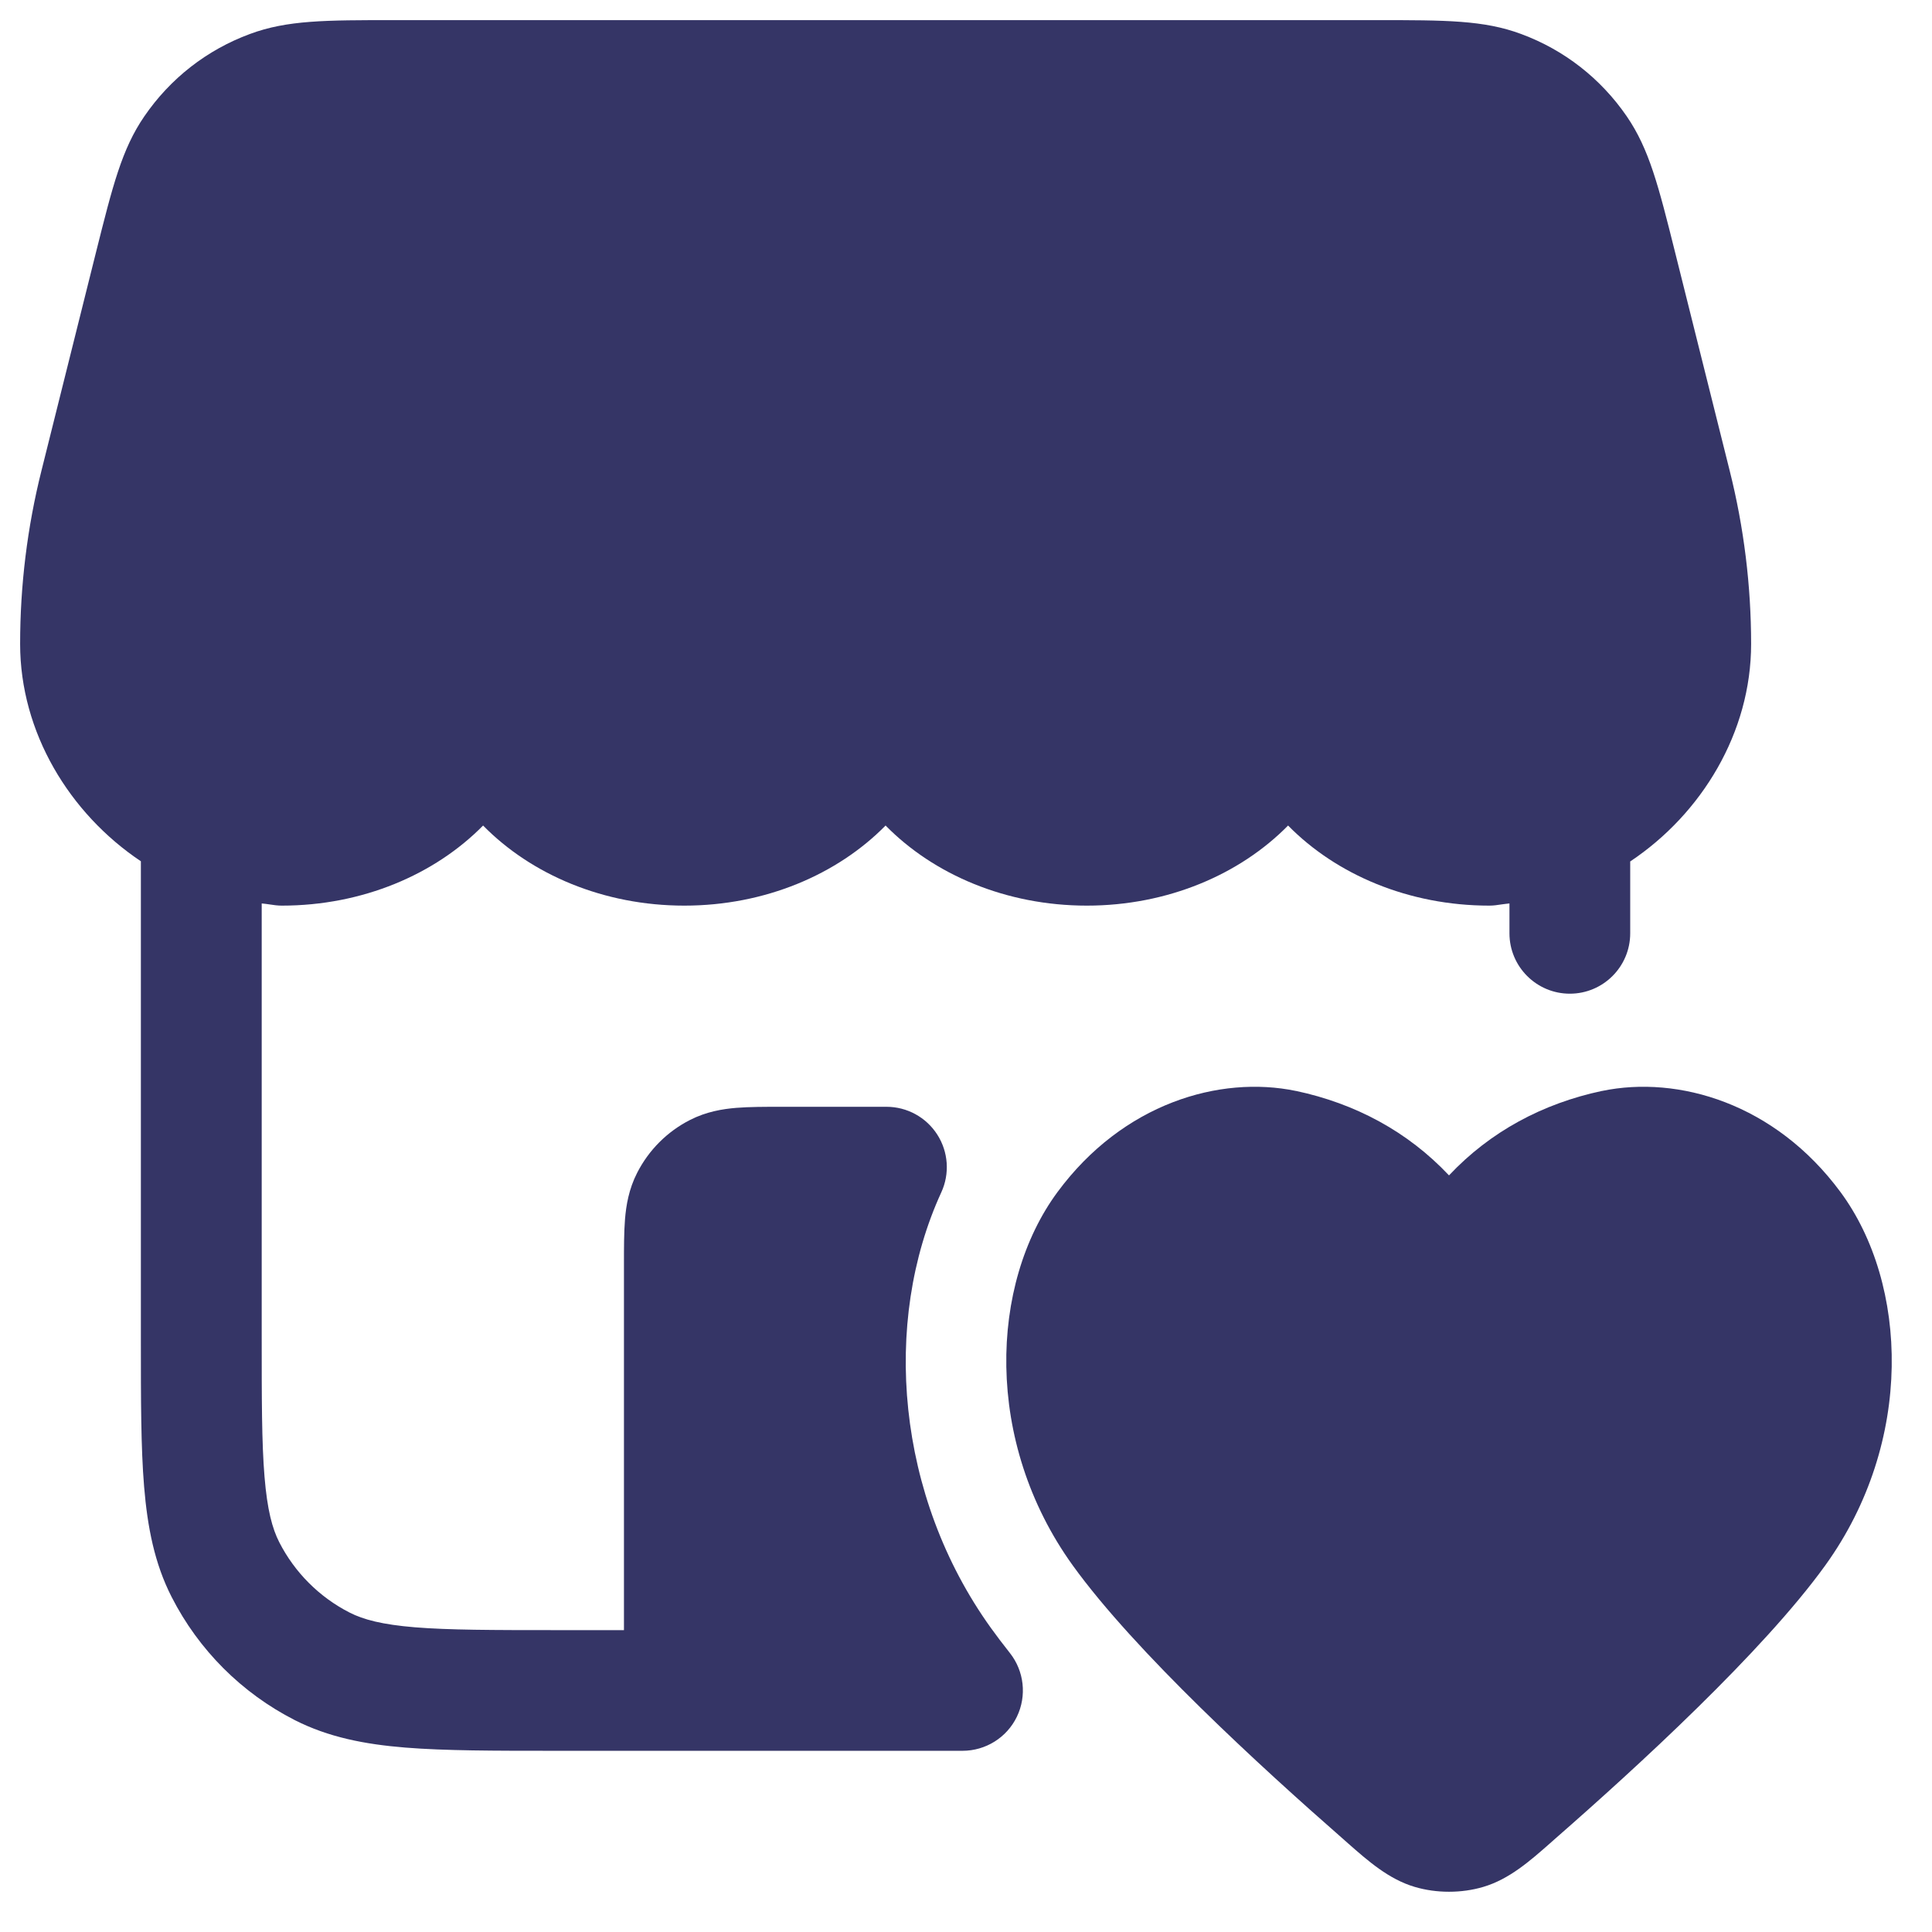 <svg width="24" height="24" viewBox="0 0 24 24" fill="none" xmlns="http://www.w3.org/2000/svg">
<g clip-path="url(#clip0_9001_289485)">
<path d="M20.251 11.594V10.7H20.253C21.141 10.107 21.753 9.098 21.753 8C21.753 7.277 21.664 6.553 21.487 5.848L20.809 3.136C20.602 2.308 20.487 1.852 20.208 1.445C19.885 0.975 19.432 0.621 18.898 0.423C18.434 0.25 17.96 0.25 17.101 0.25H4.901C4.042 0.25 3.568 0.25 3.105 0.422C2.569 0.62 2.116 0.974 1.793 1.445C1.514 1.851 1.4 2.306 1.19 3.144L0.515 5.847C0.339 6.549 0.25 7.273 0.25 7.999C0.25 9.097 0.862 10.105 1.75 10.699L1.75 16.652C1.75 17.386 1.75 17.982 1.79 18.466C1.832 18.971 1.919 19.421 2.132 19.838C2.468 20.497 3.003 21.032 3.662 21.368C4.08 21.58 4.529 21.668 5.034 21.709C5.53 21.749 6.143 21.749 6.901 21.749H11.957C12.244 21.749 12.507 21.585 12.632 21.326C12.757 21.067 12.723 20.759 12.545 20.534C12.458 20.424 12.379 20.32 12.308 20.221C11.135 18.587 10.952 16.426 11.693 14.812C11.8 14.58 11.781 14.309 11.643 14.094C11.505 13.879 11.268 13.749 11.012 13.749H9.702C9.504 13.749 9.311 13.749 9.148 13.762C8.977 13.776 8.774 13.809 8.571 13.913C8.288 14.057 8.059 14.287 7.915 14.569C7.811 14.772 7.778 14.975 7.764 15.146C7.751 15.309 7.751 15.502 7.751 15.7V20.25H6.901C6.119 20.25 5.577 20.249 5.156 20.215C4.744 20.181 4.514 20.119 4.343 20.032C3.967 19.84 3.661 19.534 3.469 19.158C3.382 18.987 3.32 18.757 3.286 18.345C3.251 17.924 3.251 17.382 3.251 16.6V11.223C3.283 11.226 3.316 11.23 3.348 11.235C3.399 11.243 3.449 11.25 3.501 11.25C4.505 11.25 5.404 10.862 6.001 10.255C6.598 10.863 7.497 11.25 8.501 11.25C9.505 11.25 10.404 10.862 11.001 10.255C11.598 10.863 12.497 11.25 13.501 11.25C14.505 11.25 15.404 10.862 16.001 10.255C16.598 10.863 17.497 11.25 18.501 11.25C18.552 11.25 18.602 11.243 18.652 11.235C18.685 11.231 18.718 11.226 18.751 11.223V11.594C18.751 12.008 19.087 12.344 19.501 12.344C19.915 12.344 20.251 12.008 20.251 11.594Z" fill="#353566"/>
<path d="M22.864 14.809C22.049 13.705 20.847 13.356 19.902 13.552L19.9 13.552C19.166 13.708 18.514 14.055 18 14.601C17.486 14.055 16.834 13.708 16.1 13.552L16.098 13.552C15.153 13.356 13.951 13.705 13.136 14.809C12.296 15.948 12.219 17.909 13.326 19.446C14.098 20.517 15.667 21.954 16.674 22.835L16.745 22.898C16.994 23.117 17.252 23.345 17.575 23.44C17.844 23.52 18.156 23.52 18.425 23.44C18.748 23.345 19.006 23.117 19.255 22.898L19.326 22.835C20.334 21.954 21.902 20.517 22.674 19.446C23.782 17.909 23.704 15.948 22.864 14.809Z" fill="#353566"/>
</g>
<defs>
<clipPath id="clip0_9001_289485">
<rect width="24" height="24" fill="white"/>
</clipPath>
</defs>
</svg>
